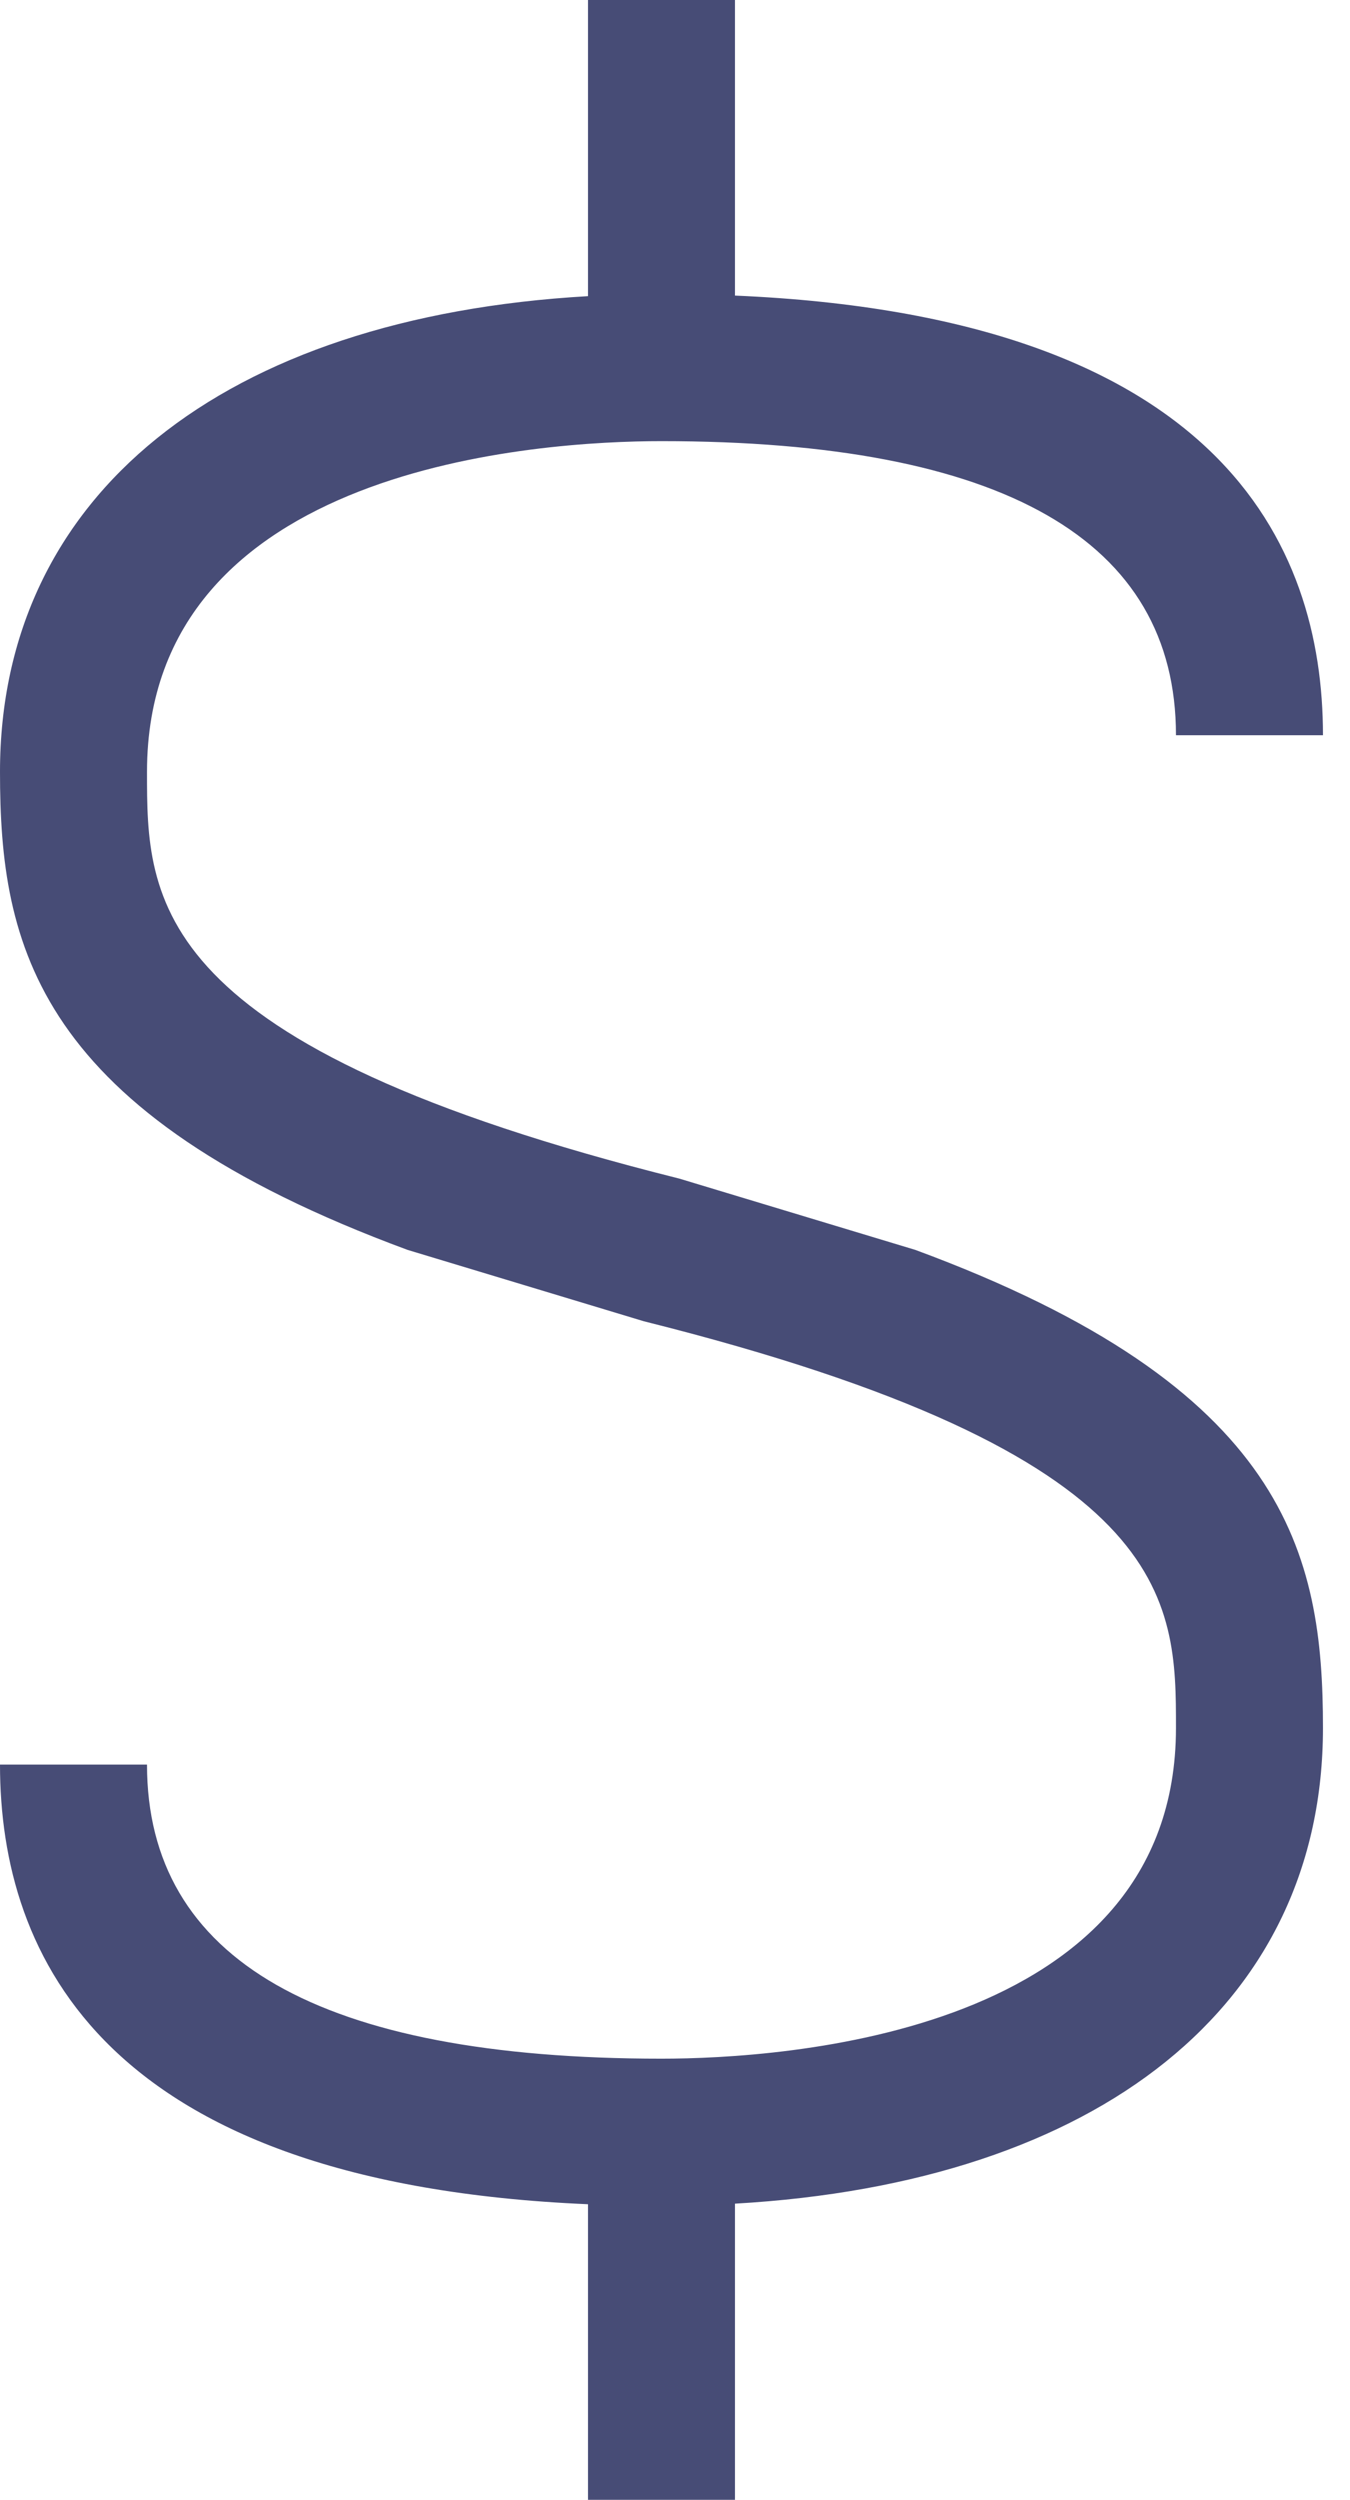<svg width="47" height="87" viewBox="0 0 47 87" fill="none" xmlns="http://www.w3.org/2000/svg">
<path d="M20.471 0H25.588V10.287C42.425 11.008 46.059 18.91 46.059 25.588H40.941C40.941 18.797 34.913 15.353 23.029 15.353C18.833 15.353 5.118 16.187 5.118 26.863C5.118 31.325 5.118 36.381 23.649 41.018L31.868 43.5C44.831 48.285 46.059 54.104 46.059 60.138C46.059 69.764 38.29 75.966 25.588 76.693V87H20.471V76.713C3.634 75.992 0 68.09 0 61.412H5.118C5.118 68.203 11.146 71.647 23.029 71.647C27.226 71.647 40.941 70.813 40.941 60.138C40.941 55.675 40.941 50.619 22.41 45.982L14.191 43.5C1.228 38.715 0 32.896 0 26.863C0 17.236 7.769 11.034 20.471 10.307V0Z" fill="#474C76"/>
</svg>
